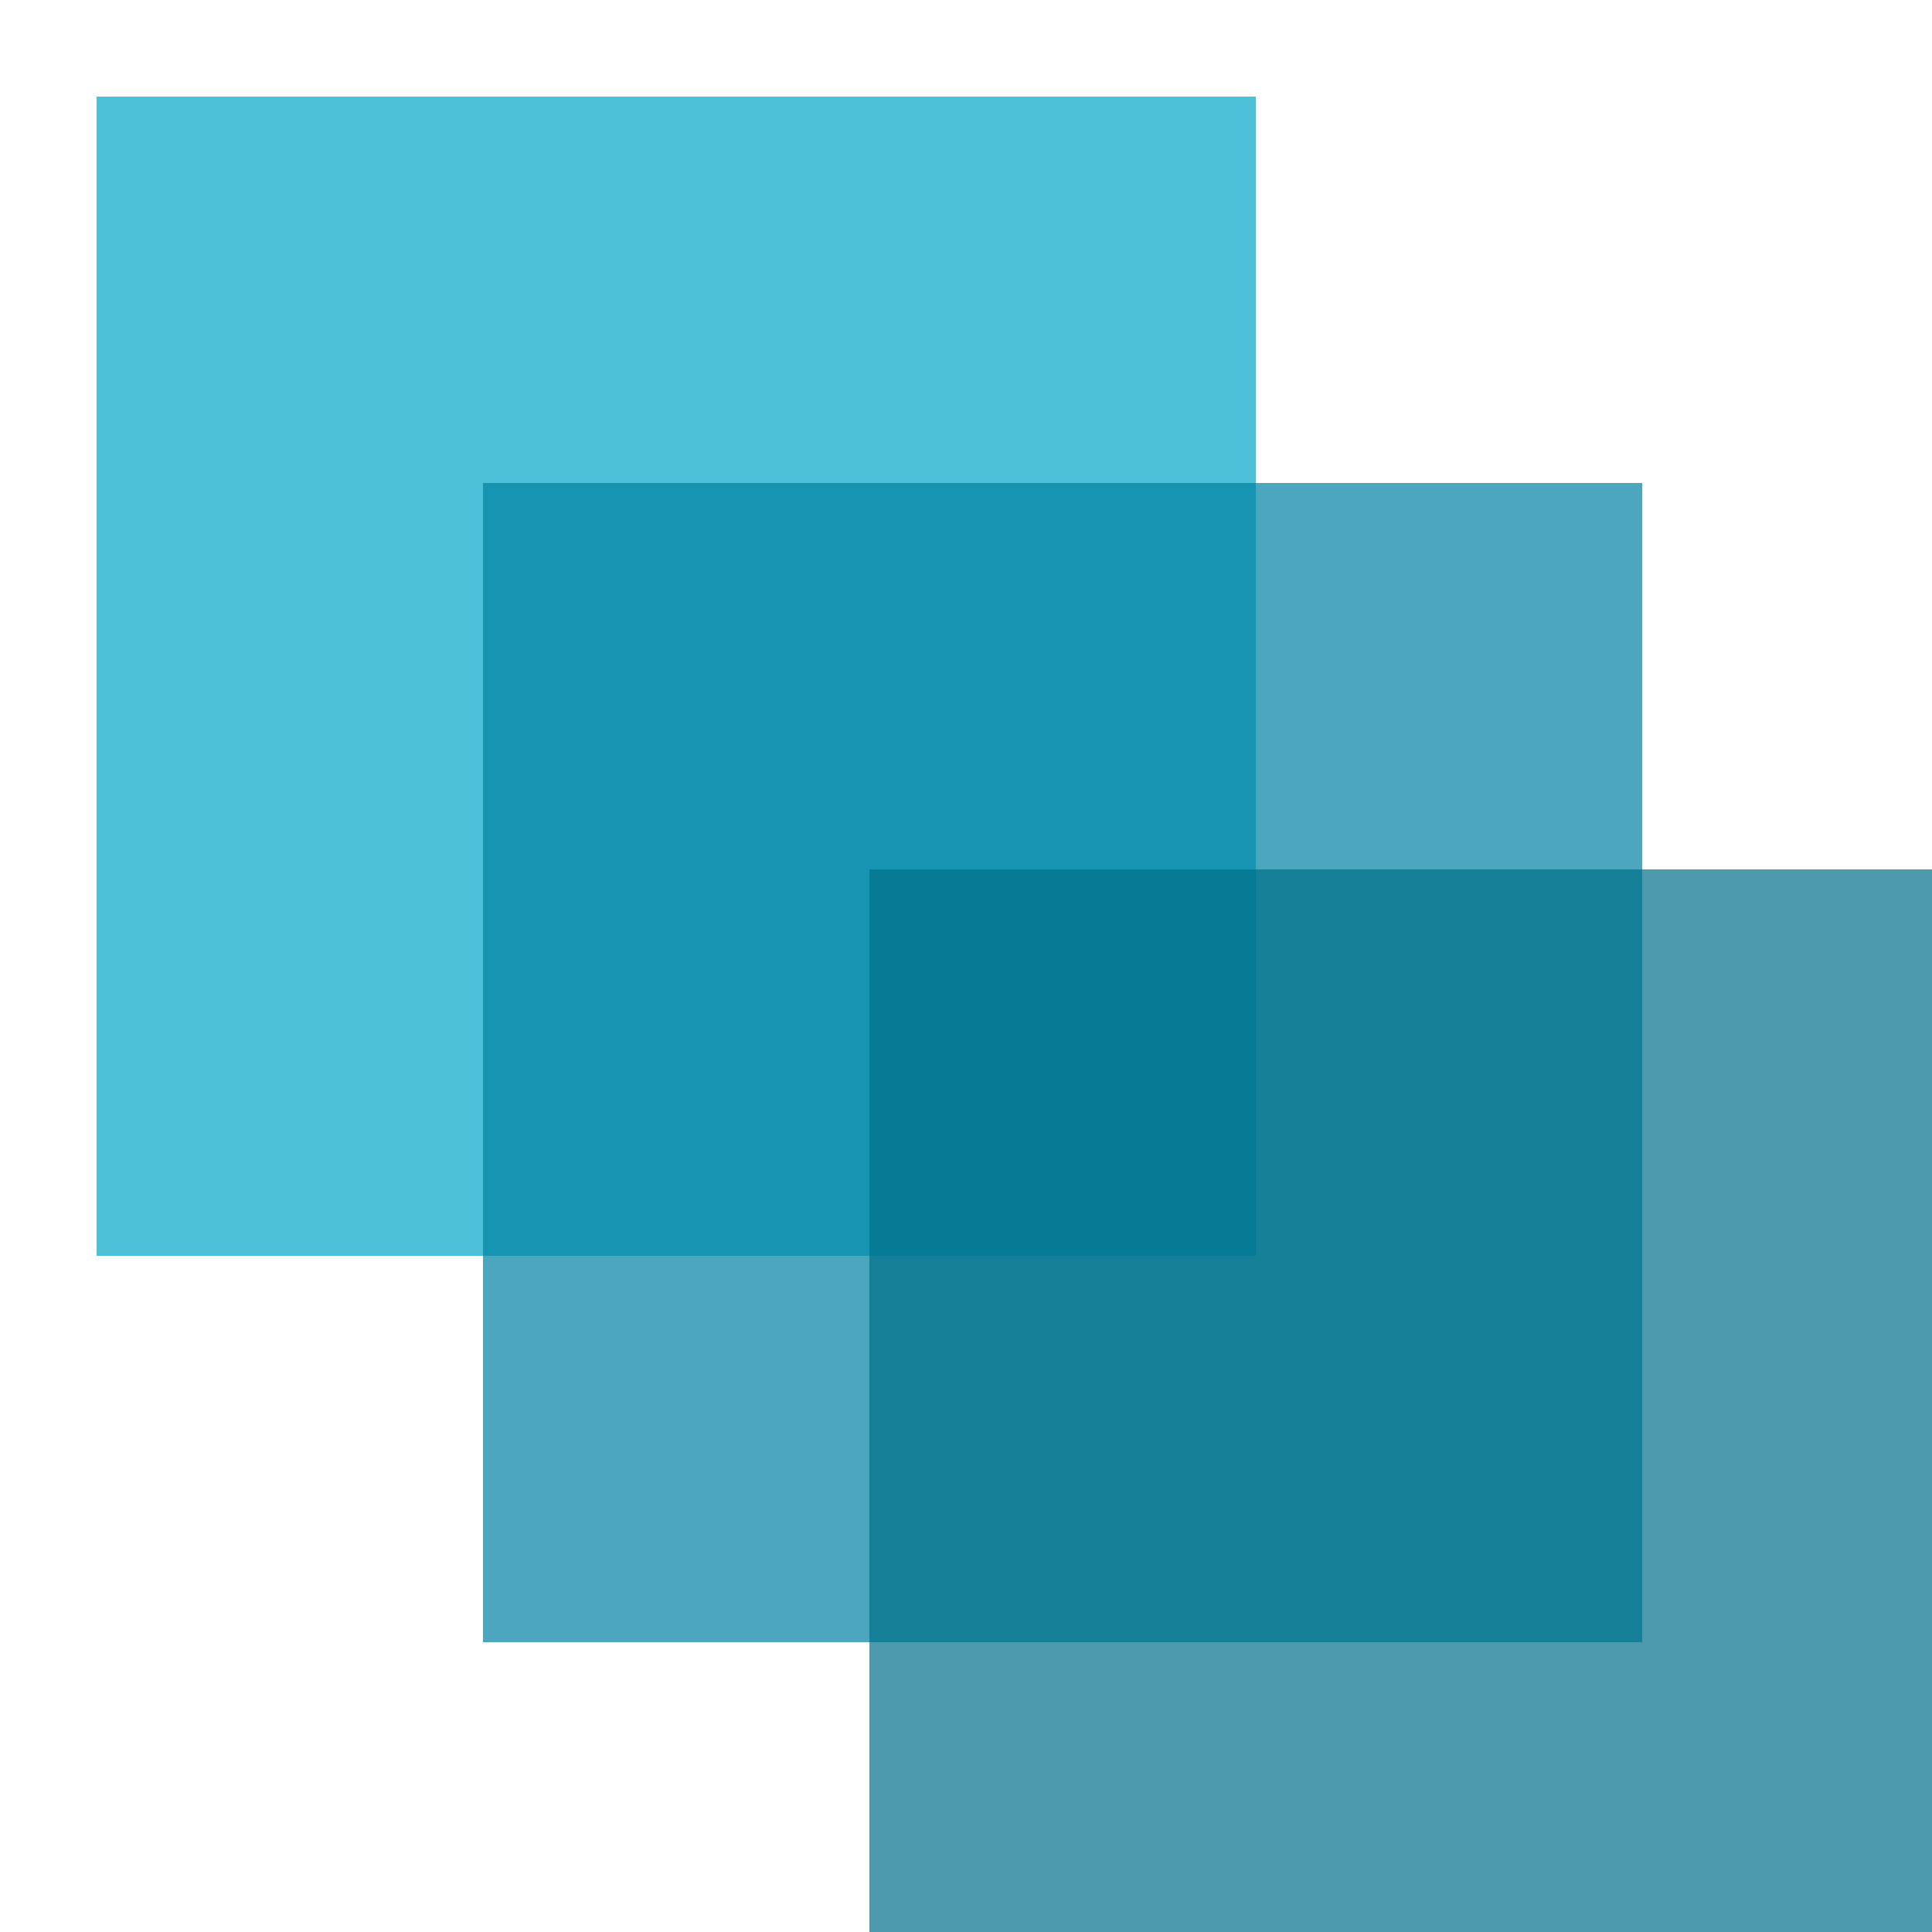 <svg width="100" height="100" viewBox="0 0 100 100" xmlns="http://www.w3.org/2000/svg">
  <rect x="5" y="5" width="60" height="60" fill="#00a6c7" opacity="0.7"/>
  <rect x="25" y="25" width="60" height="60" fill="#0082a3" opacity="0.7"/>
  <rect x="45" y="45" width="60" height="60" fill="#007089" opacity="0.7"/>
</svg>

